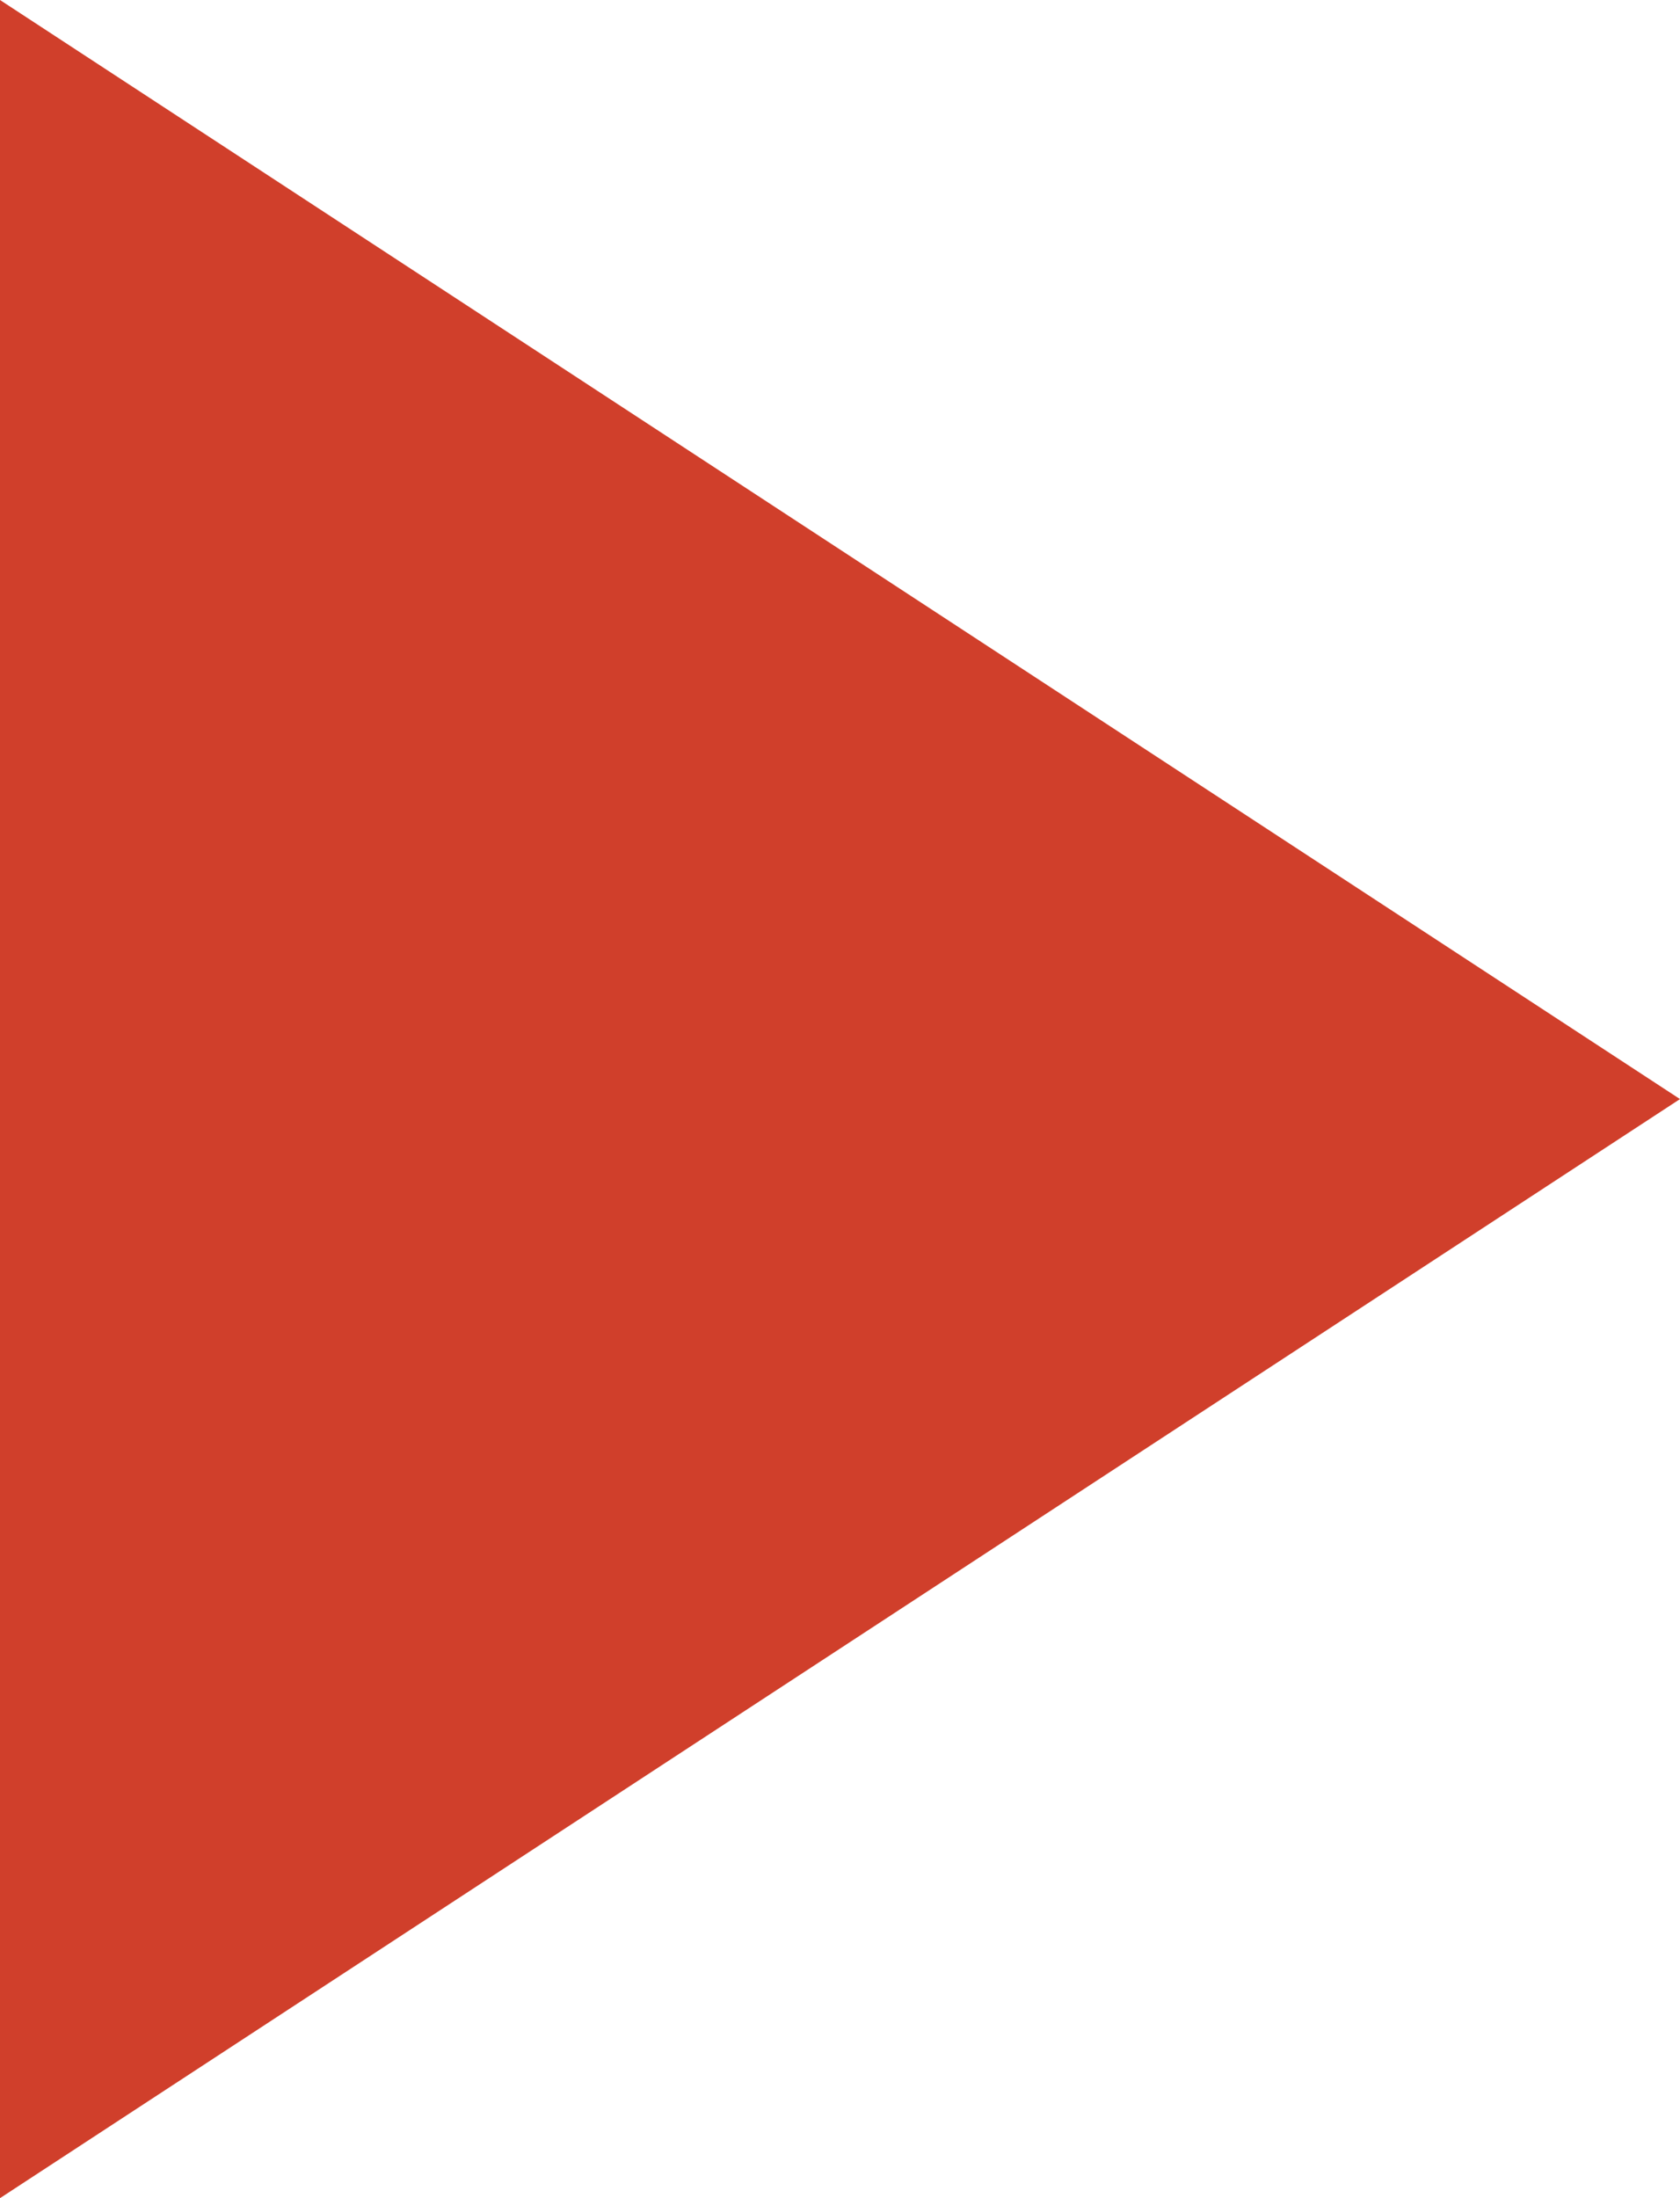 <?xml version="1.0" encoding="utf-8"?><!DOCTYPE svg PUBLIC "-//W3C//DTD SVG 1.1//EN" "http://www.w3.org/Graphics/SVG/1.1/DTD/svg11.dtd"><svg version="1.1" baseProfile="full" xmlns="http://www.w3.org/2000/svg" xmlns:xlink="http://www.w3.org/1999/xlink" xmlns:ev="http://www.w3.org/2001/xml-events"   height="17px"   width="13px" ><defs><filter id="Filter_0">  <feFlood flood-color="rgb( 255, 255, 255 )" flood-opacity="1" result="floodOut" />  <feComposite operator="atop" in="floodOut" in2="SourceGraphic" result="compOut" />  <feBlend mode="normal" in="compOut" in2="SourceGraphic" /></filter></defs><g filter="url(#Filter_0)"><path fill="rgb( 208, 63, 43 )" d="M0,17 C0,17 13,8.5 13,8.5 C13,8.5 0,0 0,0 C0,0 0,17 0,17 Z "/></g></svg>